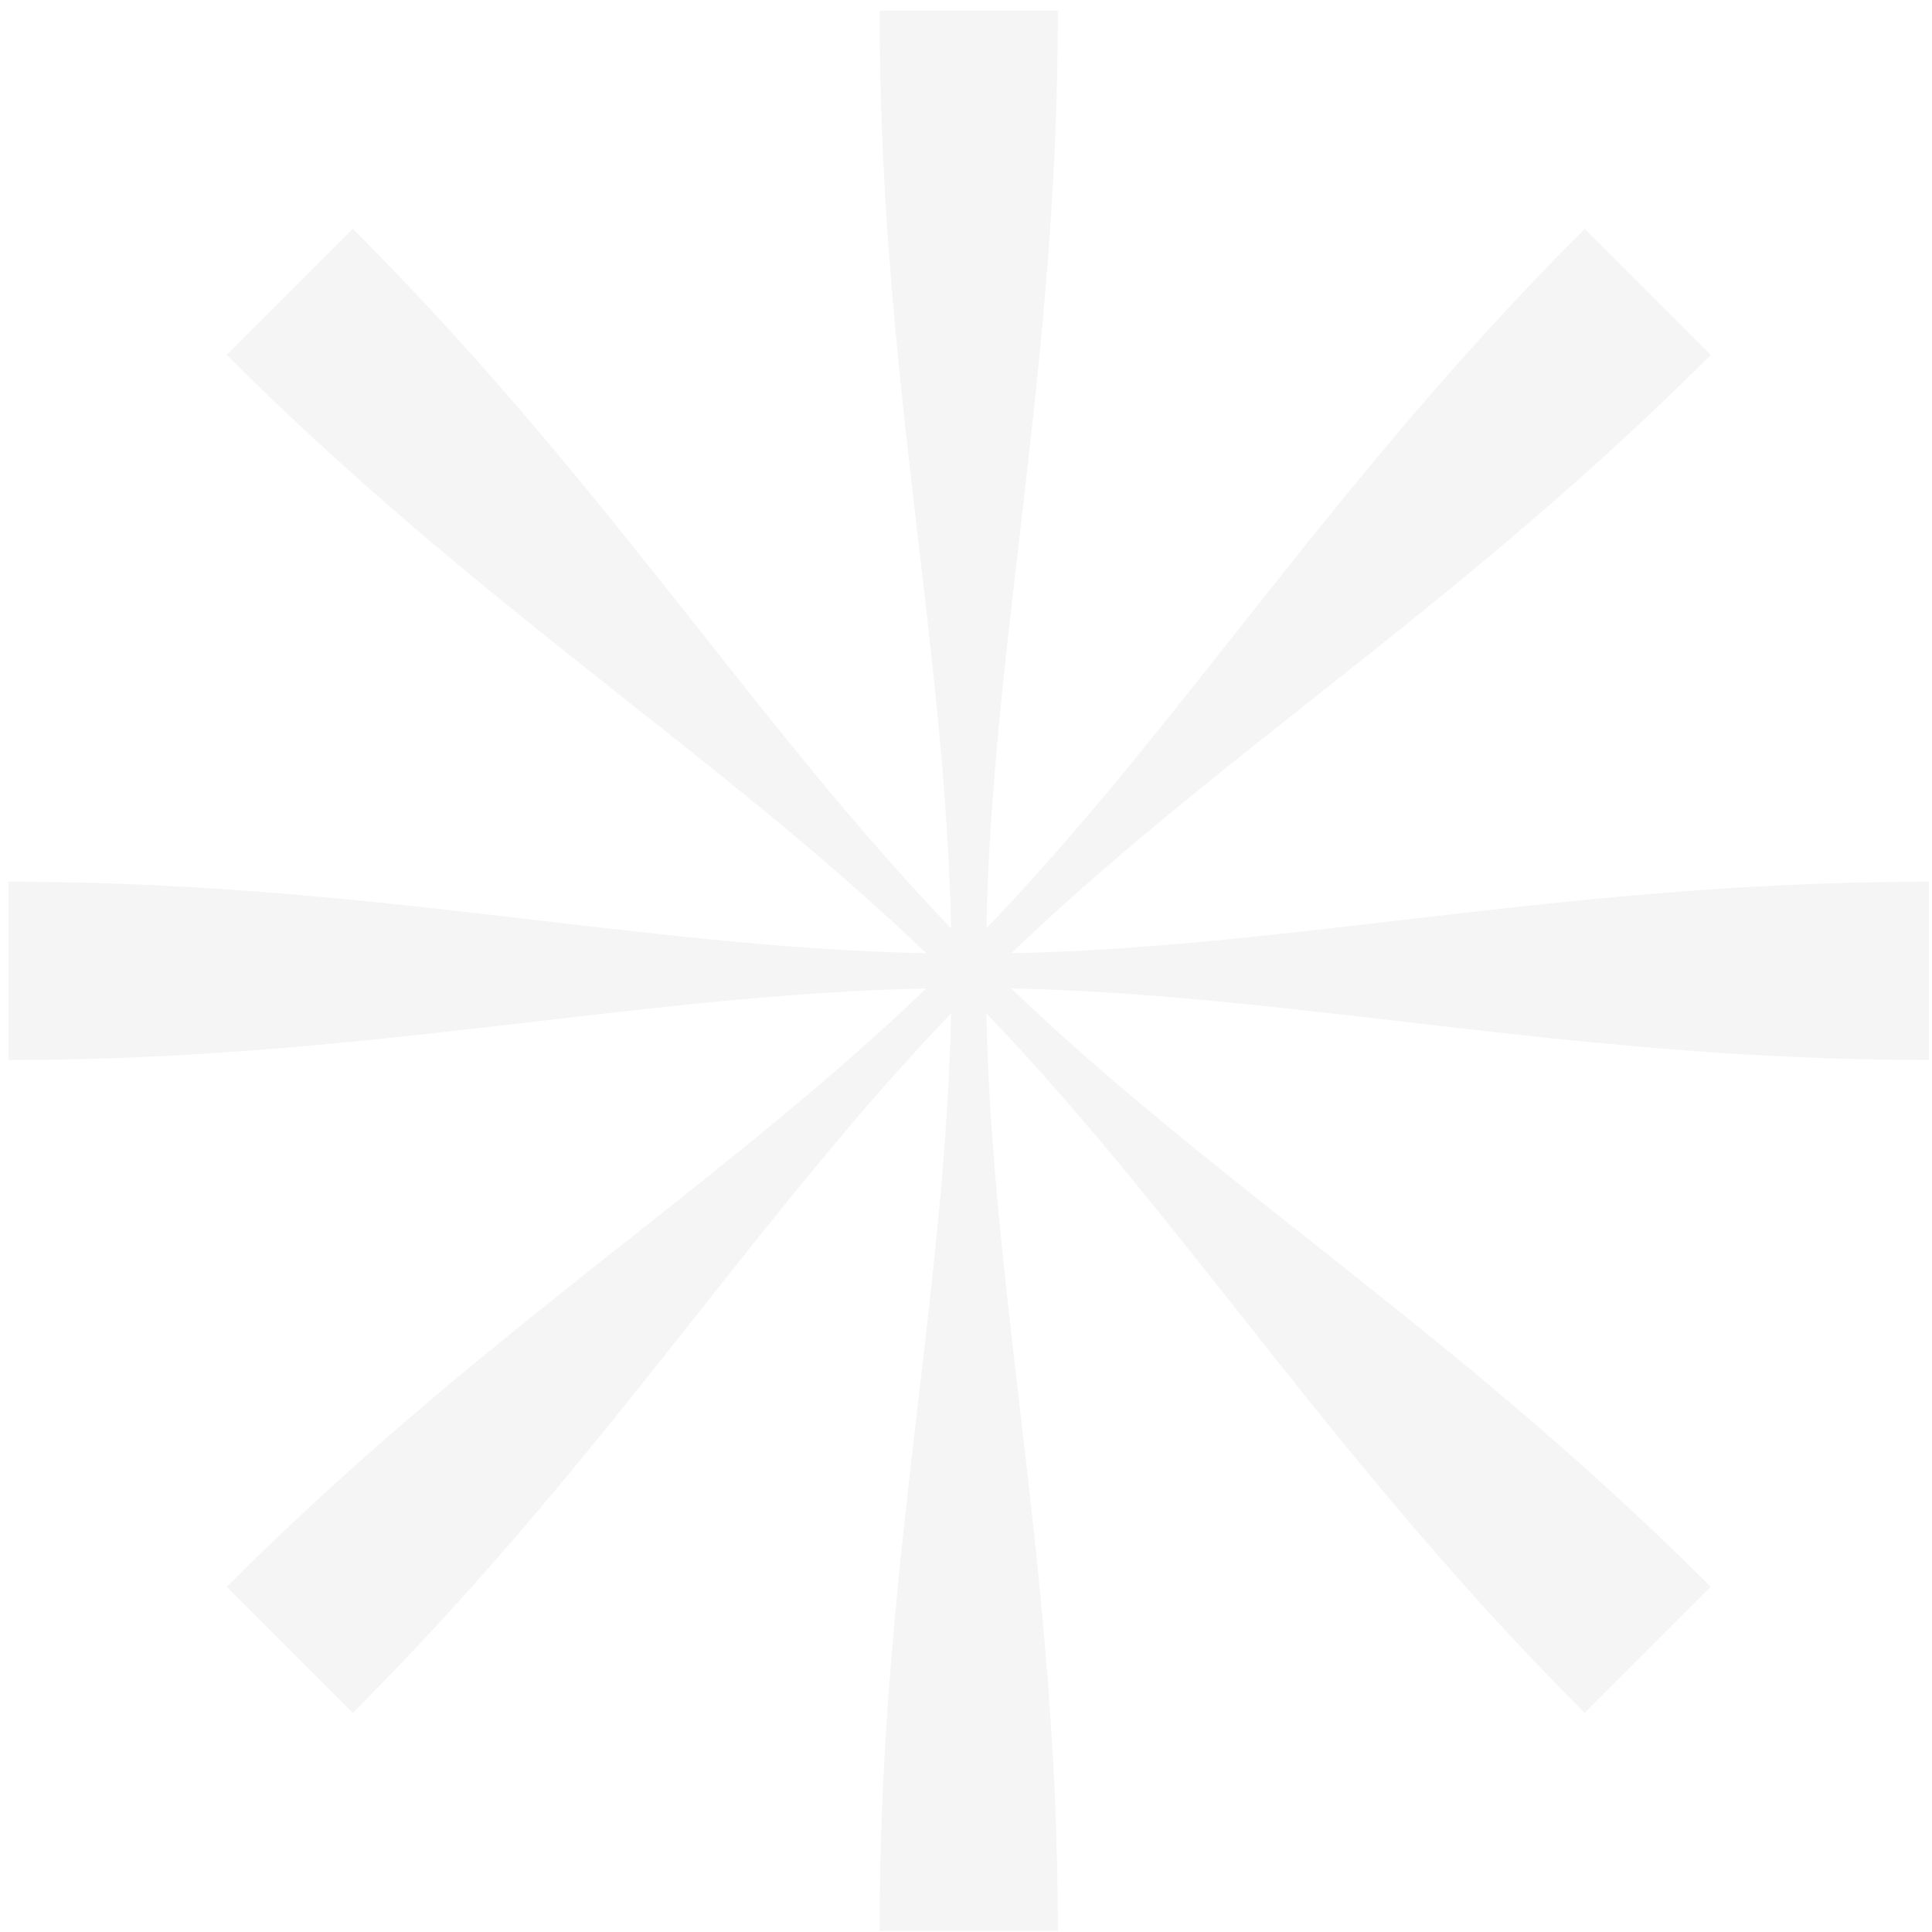 <svg width="161" height="161" viewBox="0 0 161 161" fill="none" xmlns="http://www.w3.org/2000/svg">
<g clip-path="url(#clip0_74_502)">
<path d="M76.536 45.187C74.961 31.688 73.298 17.436 73.298 0.886H88.158C88.158 17.25 86.503 31.484 84.93 44.998C83.648 56.011 82.423 66.545 82.195 77.364C89.657 69.581 96.184 61.328 103.021 52.683C111.452 42.025 120.355 30.771 132.056 19.069L142.564 29.577C130.993 41.148 119.756 50.042 109.088 58.486L109.078 58.493C100.389 65.372 92.077 71.952 84.269 79.438C95.047 79.21 105.498 77.991 116.445 76.713C129.944 75.138 144.197 73.475 160.747 73.475V88.335C144.384 88.335 130.149 86.679 116.636 85.106L116.626 85.106C105.616 83.825 95.084 82.6 84.269 82.371C92.047 89.828 100.295 96.352 108.934 103.185L108.948 103.196C119.607 111.627 130.861 120.529 142.564 132.233L132.056 142.741C120.485 131.17 111.591 119.934 103.149 109.267L103.129 109.239L103.112 109.217C96.242 100.542 89.67 92.243 82.195 84.445C82.423 95.264 83.648 105.798 84.93 116.811C86.503 130.325 88.158 144.559 88.158 160.923H73.298C73.298 144.374 74.961 130.121 76.536 116.623L76.54 116.601C77.816 105.661 79.034 95.217 79.261 84.445C71.787 92.243 65.215 100.542 58.345 109.217L58.328 109.239L58.308 109.267C49.865 119.934 40.971 131.17 29.401 142.741L18.892 132.233C30.595 120.529 41.85 111.627 52.508 103.196L52.522 103.185C61.161 96.352 69.41 89.828 77.187 82.371C66.369 82.6 55.834 83.825 44.82 85.106C31.307 86.679 17.073 88.335 0.71 88.335V73.475C17.259 73.475 31.513 75.138 45.011 76.713C55.958 77.991 66.409 79.21 77.187 79.438C69.376 71.95 61.061 65.368 52.368 58.486C41.7 50.042 30.463 41.148 18.892 29.577L29.401 19.069C41.102 30.771 50.005 42.025 58.435 52.683C65.273 61.328 71.8 69.581 79.261 77.363C79.034 66.592 77.816 56.148 76.54 45.209L76.536 45.187Z" fill="#151313" fill-opacity="0.04"/>
</g>
<defs>
<clipPath id="clip0_74_502">
<rect width="160.037" height="160.037" fill="white" transform="translate(0.71 0.886)"/>
</clipPath>
</defs>
</svg>

